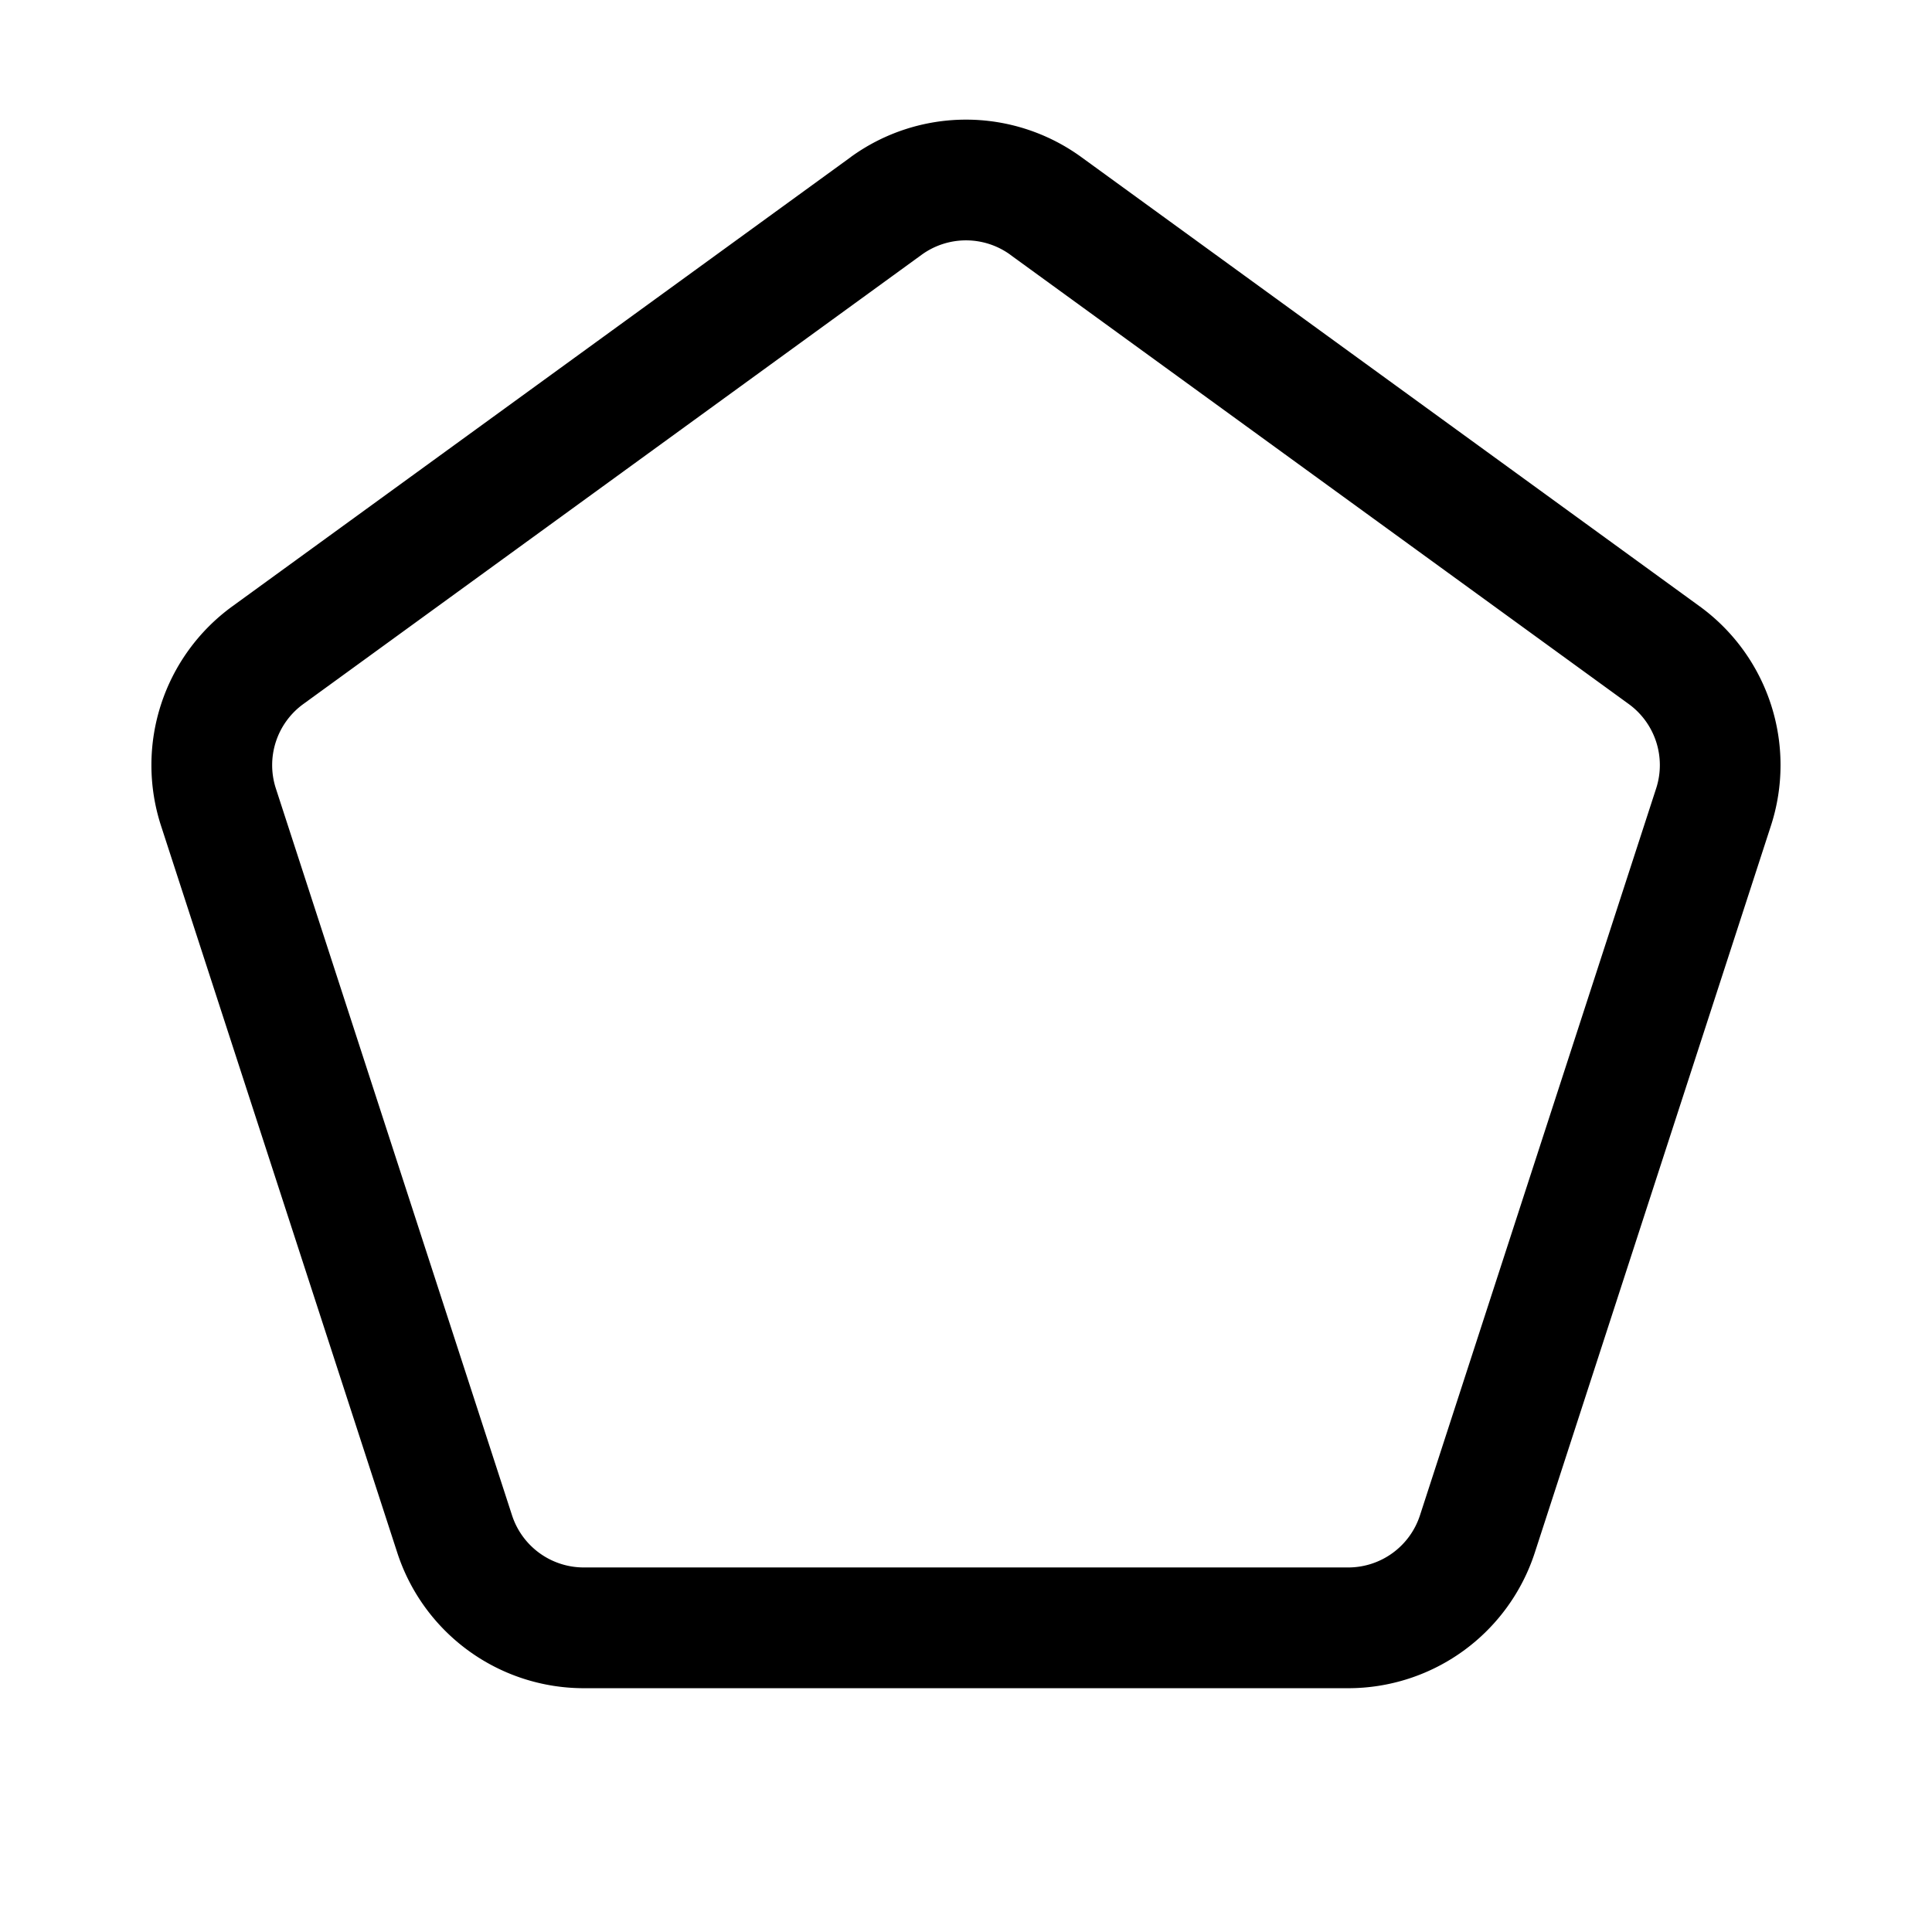 <svg xmlns="http://www.w3.org/2000/svg" xmlns:xlink="http://www.w3.org/1999/xlink" viewBox="0 0 32 32">
  <g fill="none"><path d="M14.09 2.602a3.25 3.25 0 0 1 3.82 0l10.242 7.441a3.25 3.25 0 0 1 1.18 3.634l-3.911 12.04a3.25 3.25 0 0 1-3.091 2.245H9.67a3.25 3.25 0 0 1-3.09-2.245l-3.913-12.04a3.25 3.25 0 0 1 1.181-3.634l10.242-7.44zm2.645 1.618a1.25 1.25 0 0 0-1.47 0L5.024 11.661a1.25 1.25 0 0 0-.455 1.398l3.912 12.04a1.25 1.25 0 0 0 1.19.863H22.33a1.25 1.25 0 0 0 1.189-.863l3.912-12.04a1.25 1.25 0 0 0-.454-1.398l-10.242-7.44z" fill="currentColor" /></g>
</svg>
